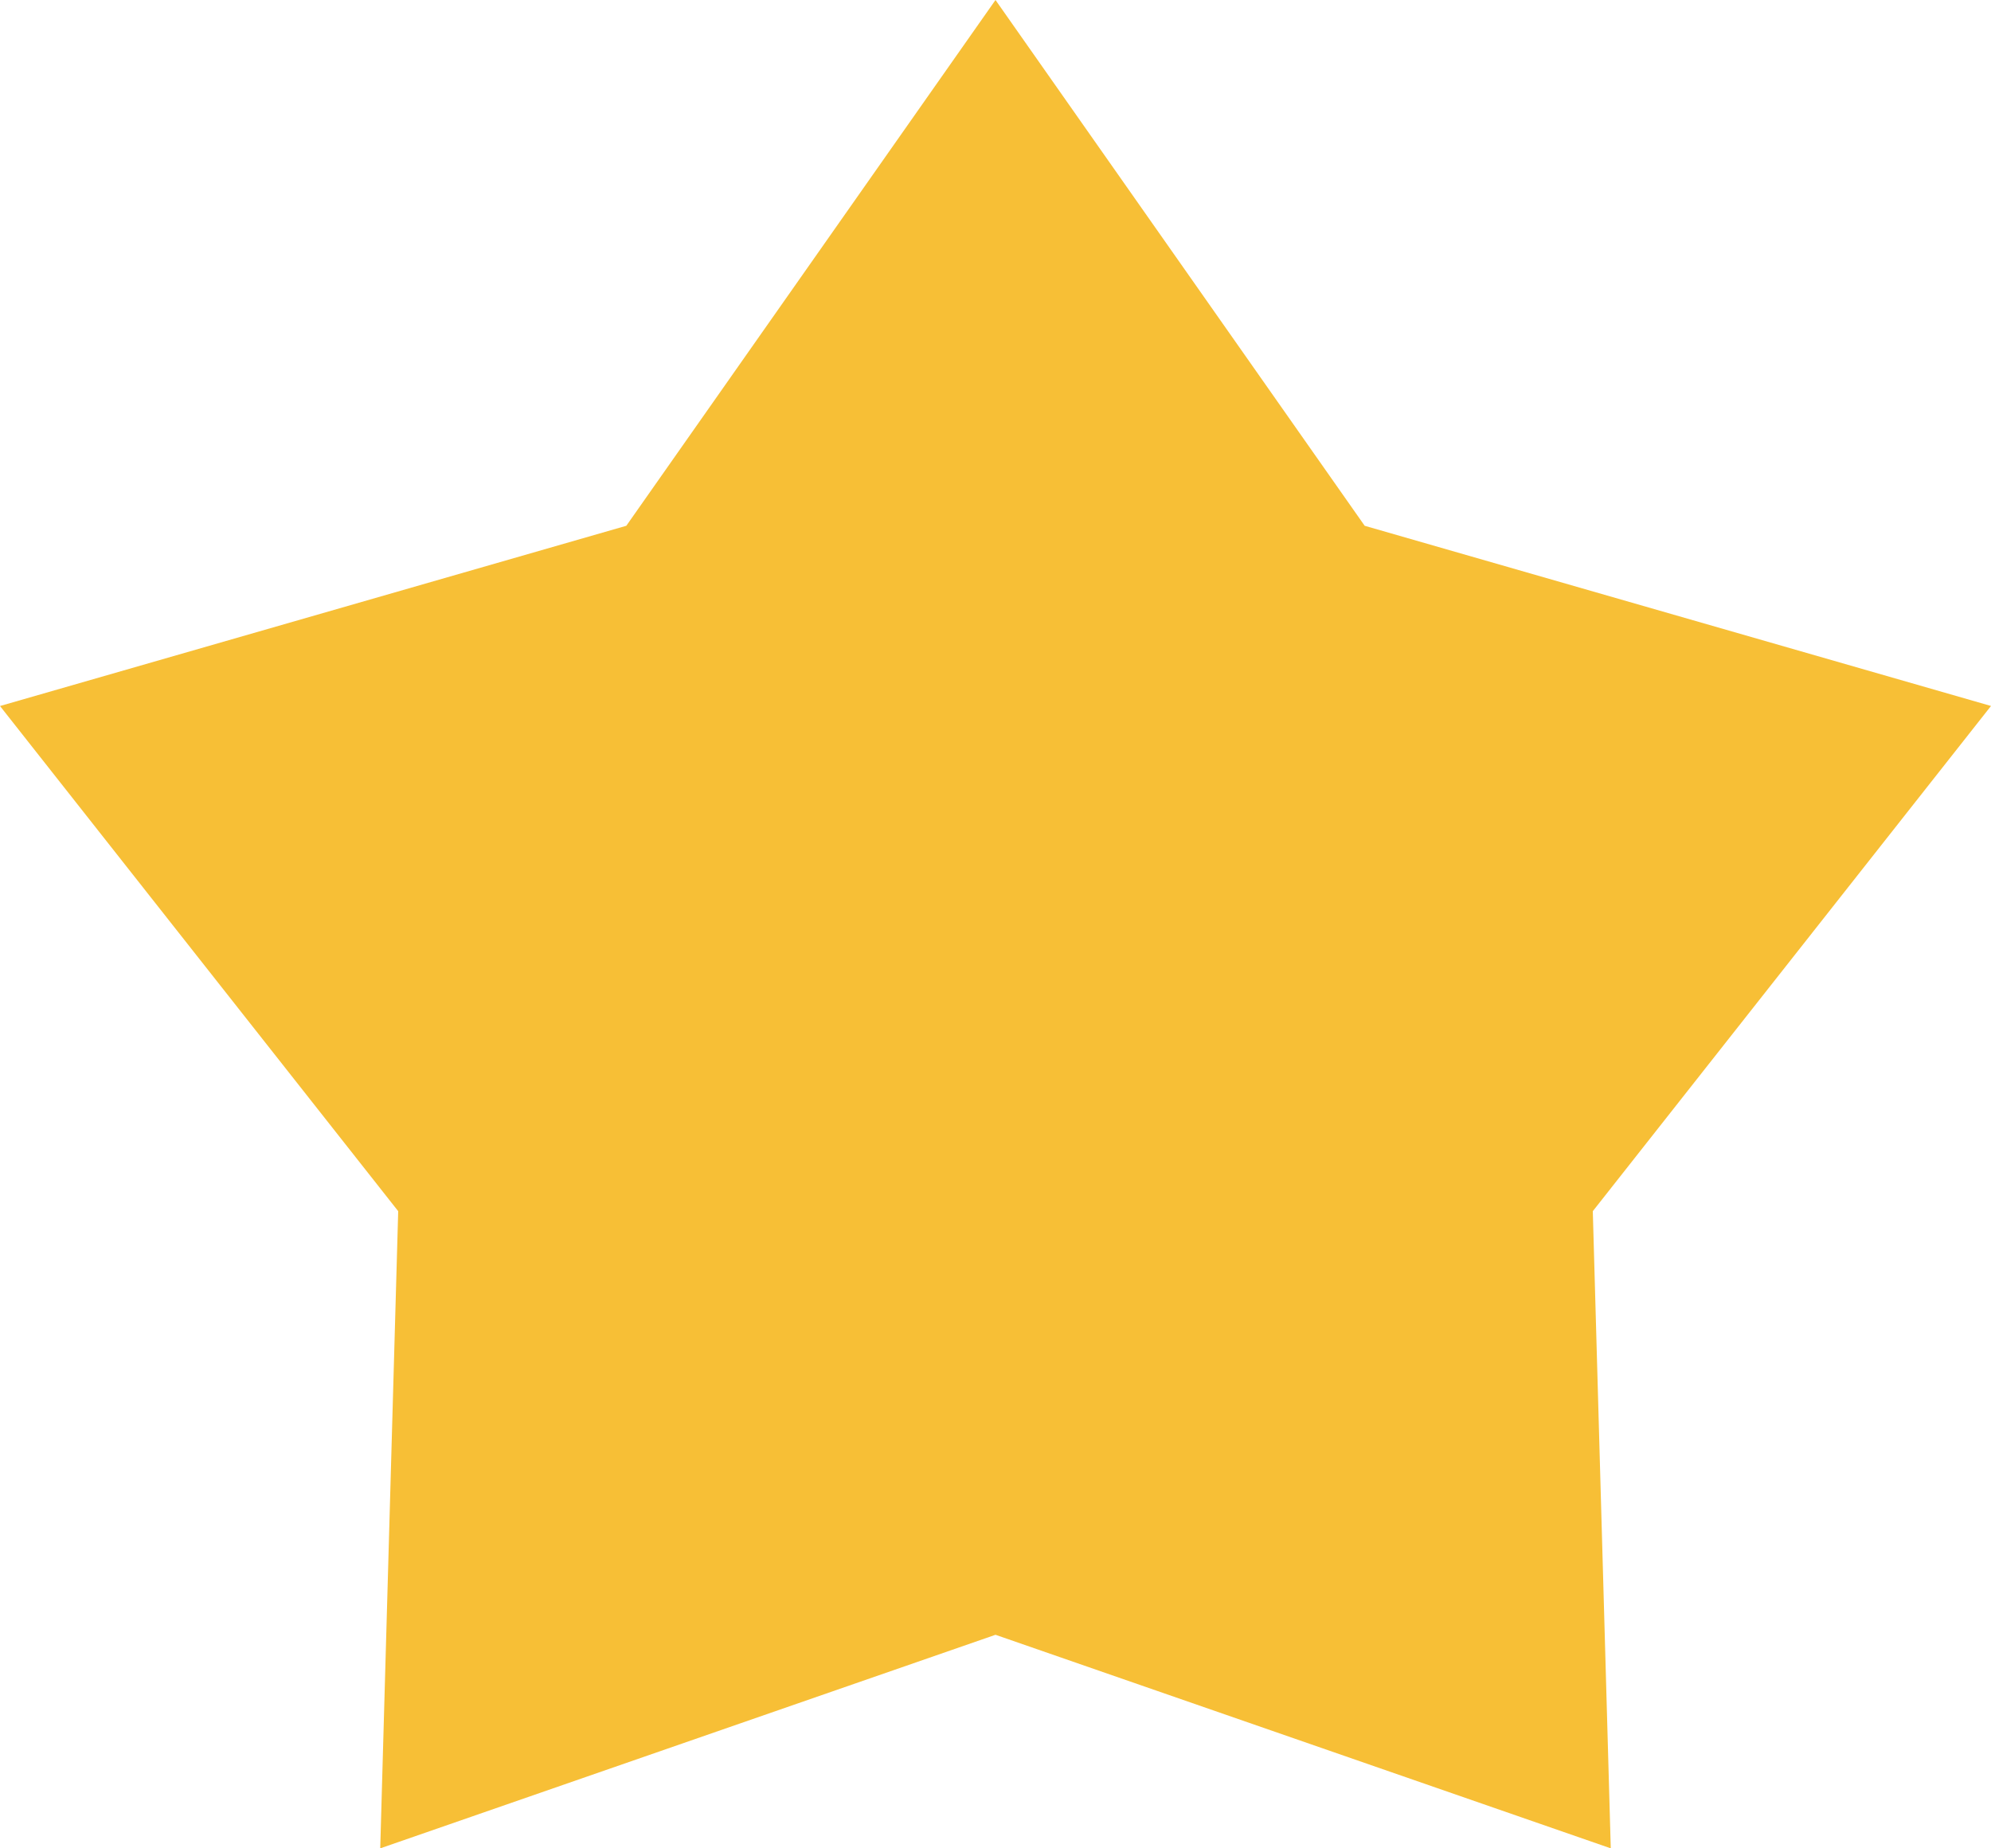 <svg width="42" height="39" viewBox="0 0 42 39" fill="none" xmlns="http://www.w3.org/2000/svg"><path fill-rule="evenodd" clip-rule="evenodd" d="M21 0l-7.788 11.094L0 14.897l8.4 10.659L8.021 39 21 34.494 33.979 39 33.6 25.556l8.4-10.66-13.212-3.802L21 0z" fill="#F7BF36"/></svg>